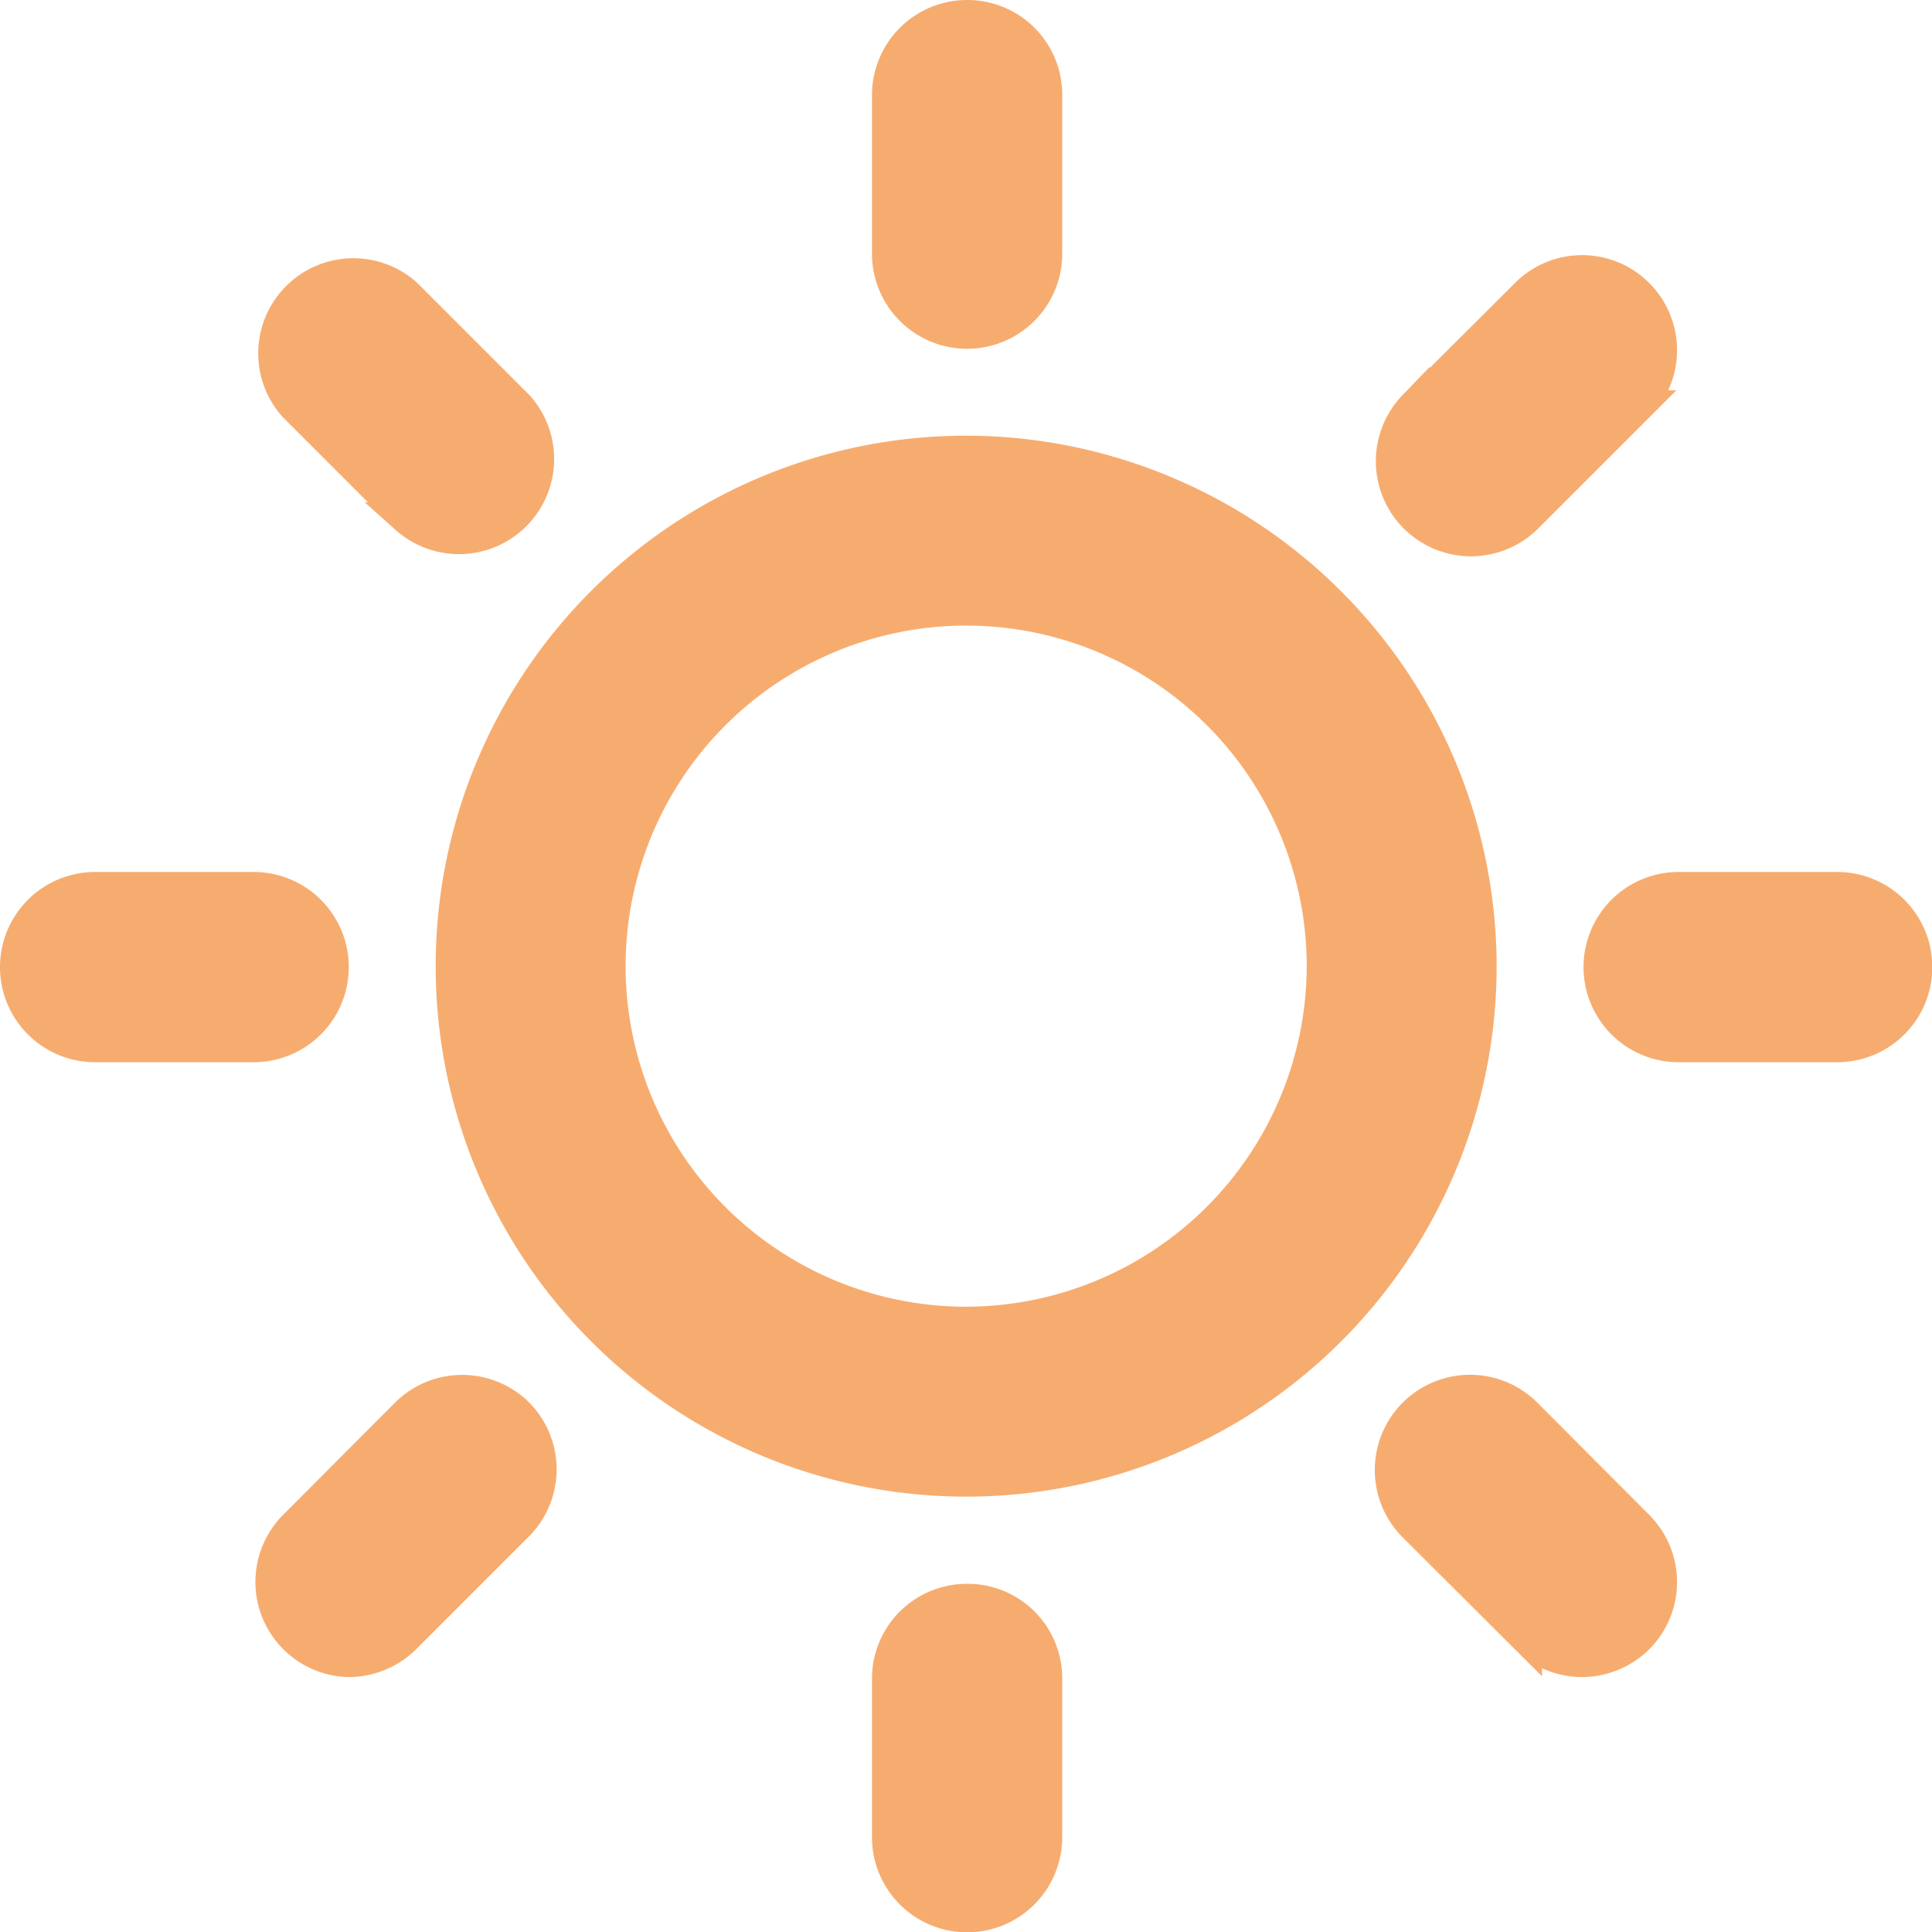 <svg xmlns="http://www.w3.org/2000/svg" viewBox="0 0 60.93 60.93"><defs><style>.cls-1{fill:#f7ac6f;stroke:#f7ac6f;stroke-miterlimit:10;}</style></defs><title>Asset 79</title><g id="Layer_2" data-name="Layer 2"><g id="_750_x_5766_px_Artboard_2" data-name="750 x 5766 px Artboard 2"><g id="Text"><path class="cls-1" d="M16.34,12.81,12.81,9.28a2.5,2.5,0,0,0-3.53,3.53l3.53,3.53a2.5,2.5,0,0,0,3.53-3.53Z"/><path class="cls-1" d="M8,28H3a2.5,2.5,0,1,0,0,5H8a2.5,2.5,0,1,0,0-5Z"/><path class="cls-1" d="M16.34,44.59a2.5,2.5,0,0,0-3.53,0L9.28,48.13A2.5,2.5,0,0,0,11,52.39a2.53,2.53,0,0,0,1.77-.73l3.53-3.53A2.5,2.5,0,0,0,16.34,44.59Z"/><path class="cls-1" d="M30.47,50.45A2.49,2.49,0,0,0,28,52.94v5a2.5,2.5,0,0,0,5,0v-5A2.48,2.48,0,0,0,30.47,50.45Z"/><path class="cls-1" d="M51.66,48.13l-3.53-3.54a2.5,2.5,0,1,0-3.54,3.54l3.54,3.53a2.49,2.49,0,0,0,1.76.73,2.53,2.53,0,0,0,1.77-.73A2.5,2.5,0,0,0,51.66,48.13Z"/><path class="cls-1" d="M57.94,28h-5a2.5,2.5,0,0,0,0,5h5a2.5,2.5,0,0,0,0-5Z"/><path class="cls-1" d="M51.66,9.28a2.49,2.49,0,0,0-3.53,0l-3.54,3.53a2.5,2.5,0,0,0,3.54,3.53l3.53-3.53A2.5,2.5,0,0,0,51.66,9.28Z"/><path class="cls-1" d="M30.47.5A2.5,2.5,0,0,0,28,3V8a2.5,2.5,0,1,0,5,0V3A2.49,2.49,0,0,0,30.47.5Z"/><path class="cls-1" d="M30.47,14.24A16.23,16.23,0,1,0,46.7,30.47,16.25,16.25,0,0,0,30.47,14.24Zm0,27.47A11.24,11.24,0,1,1,41.71,30.47,11.26,11.26,0,0,1,30.47,41.71Z"/></g></g></g></svg>